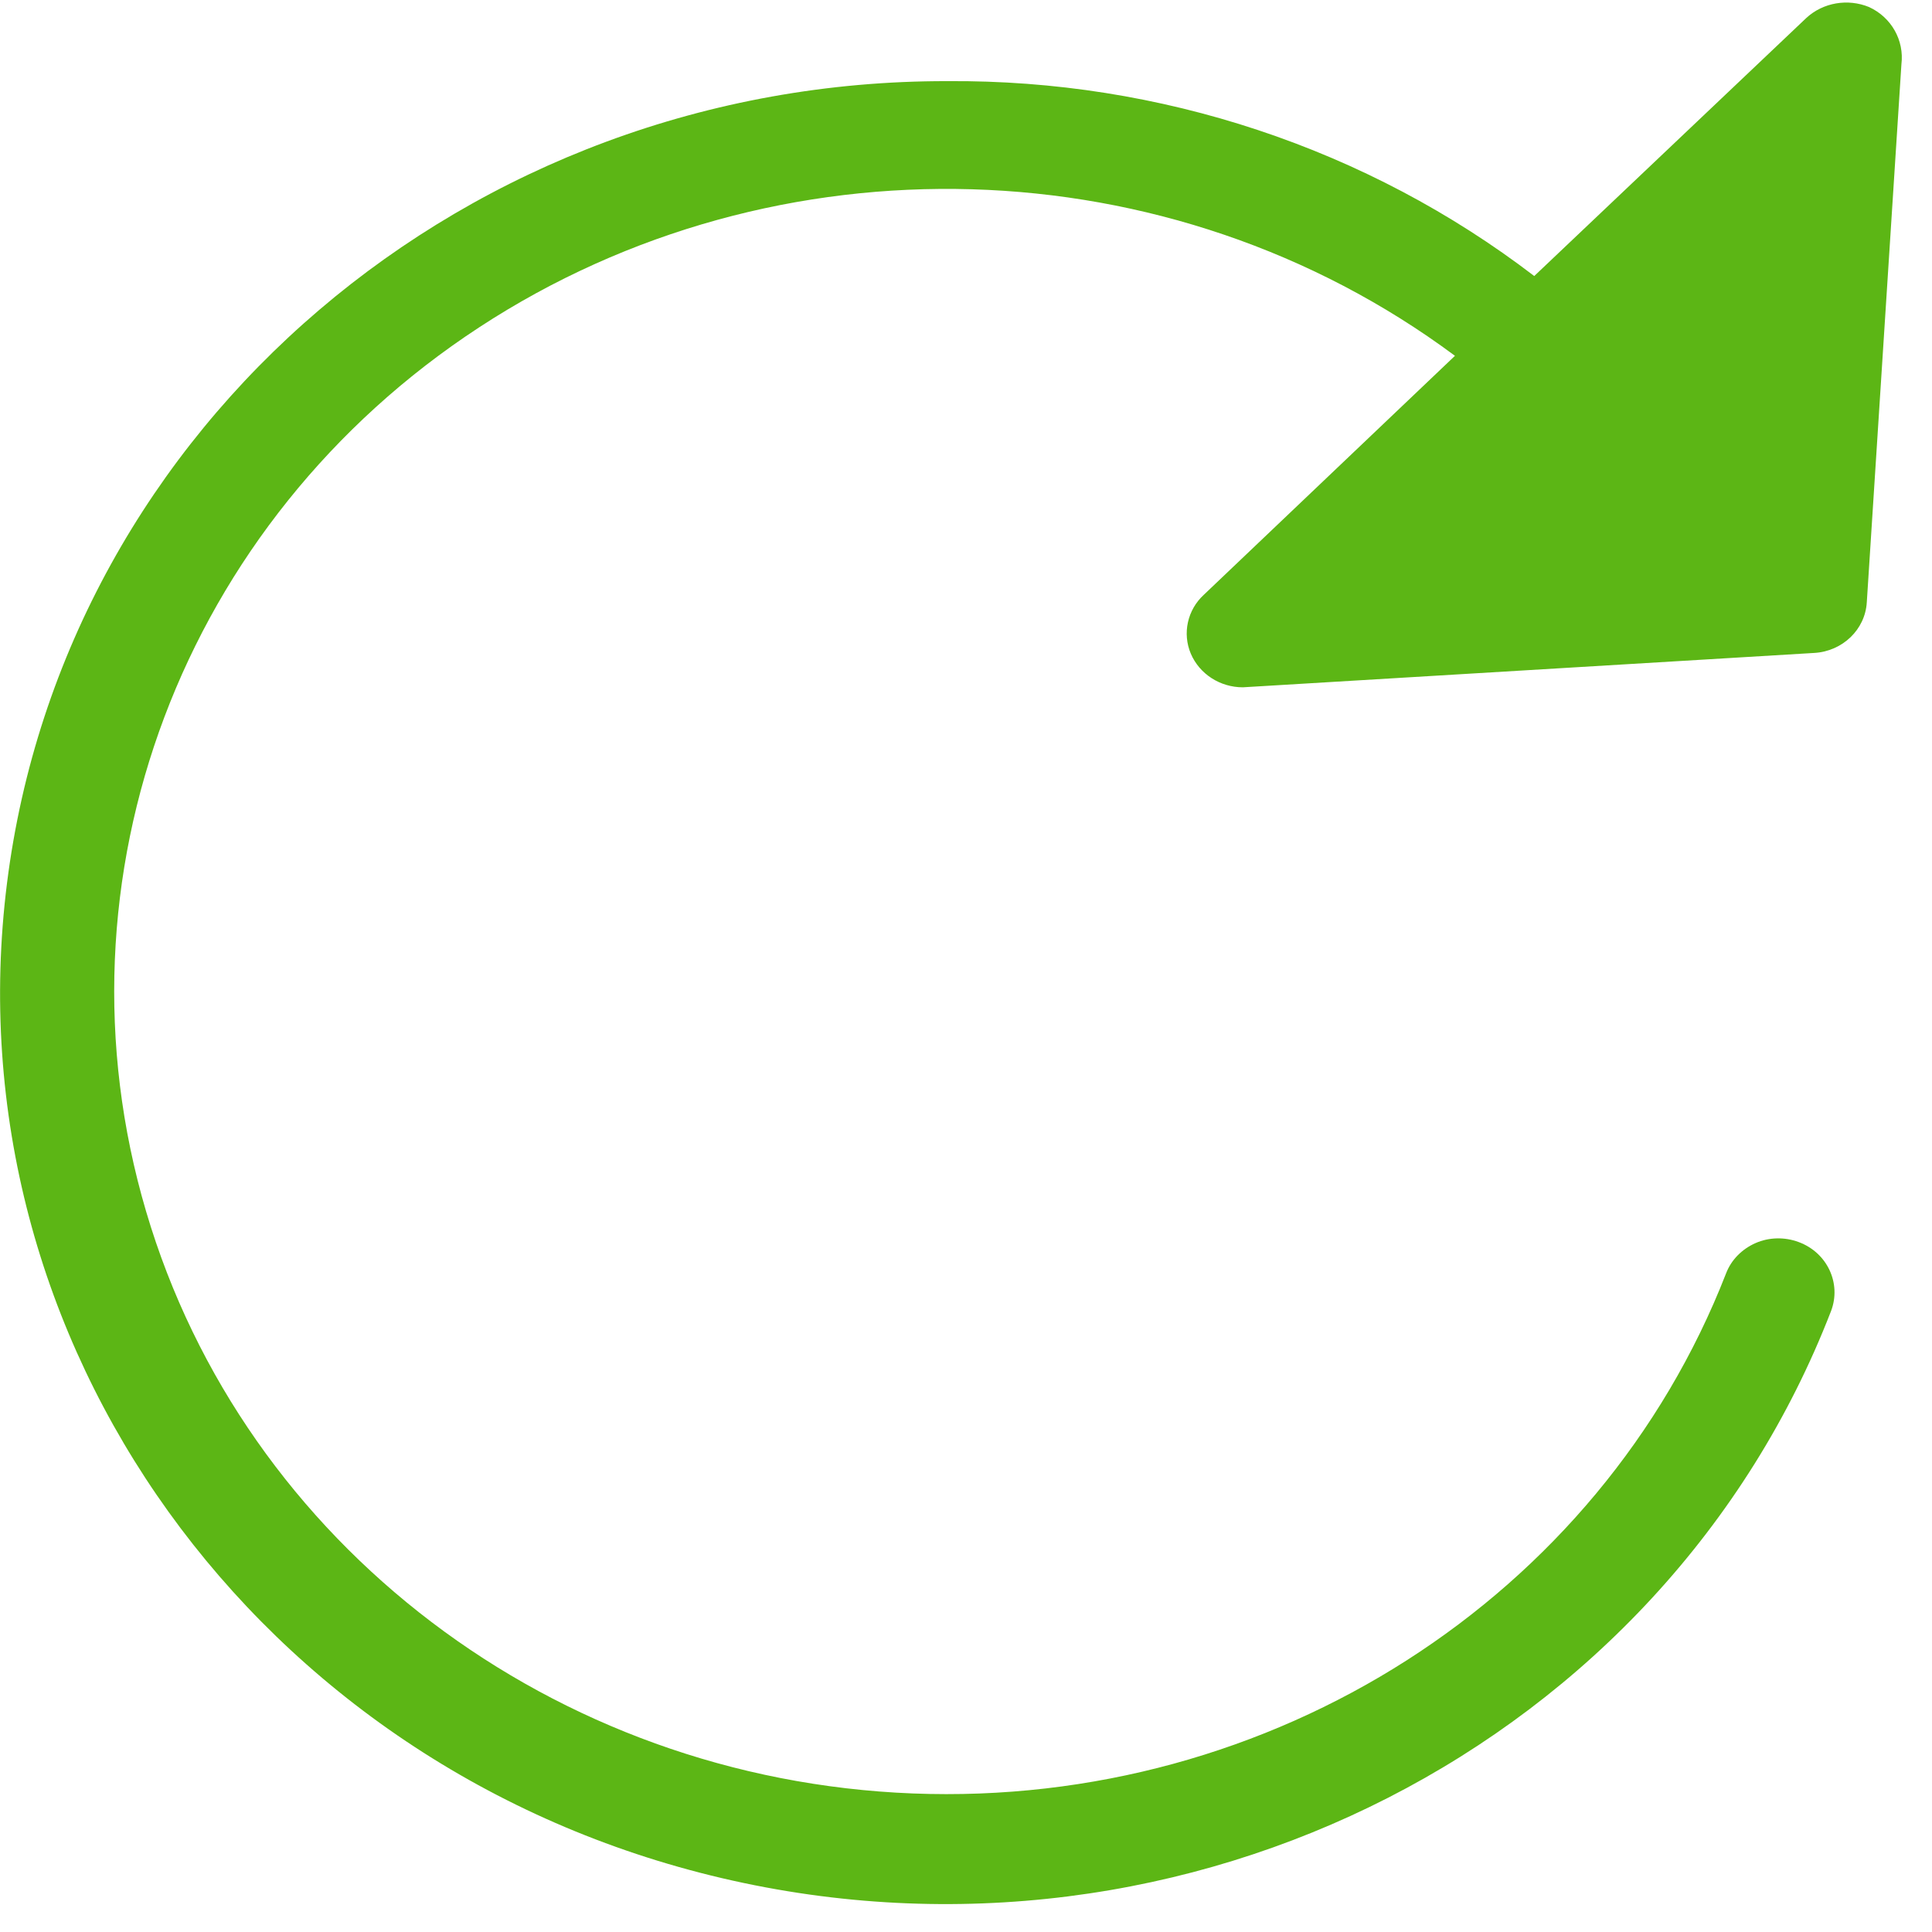 <?xml version="1.0" encoding="UTF-8"?>
<svg width="24px" height="24px" viewBox="0 0 24 24" version="1.1" xmlns="http://www.w3.org/2000/svg" xmlns:xlink="http://www.w3.org/1999/xlink">
    <title>1. Light/Refrescar recargar pagina_1Light</title>
    <g id="Symbols" stroke="none" stroke-width="1" fill="none" fill-rule="evenodd">
        <g id="1.-Light/Refrescar-recargar-pagina_1Light" fill="#5CB615" fill-rule="nonzero">
            <path d="M23.217,0.087 C22.955,-0.02 22.649,0.03 22.44,0.222 L19.059,3.429 C16.985,1.842 14.413,0.988 11.768,1.008 C5.818,0.998 0.803,5.277 0.087,10.971 C-0.629,16.666 3.19,21.976 8.968,23.331 C14.746,24.686 20.666,21.661 22.746,16.286 C22.877,15.943 22.699,15.56 22.343,15.429 C22.171,15.365 21.976,15.368 21.808,15.442 C21.64,15.516 21.506,15.65 21.442,15.818 C19.872,19.849 15.798,22.454 11.338,22.279 C6.877,22.104 3.035,19.187 1.815,15.049 C0.592,10.908 2.262,6.477 5.956,4.064 C9.65,1.65 14.538,1.792 18.074,4.42 L14.955,7.388 C14.75,7.576 14.686,7.869 14.793,8.121 C14.901,8.373 15.156,8.538 15.439,8.538 L22.538,8.111 C22.887,8.091 23.17,7.822 23.19,7.482 L23.62,0.8 C23.657,0.501 23.496,0.215 23.217,0.087 Z" id="Path"></path>
        </g>
    </g>
</svg>